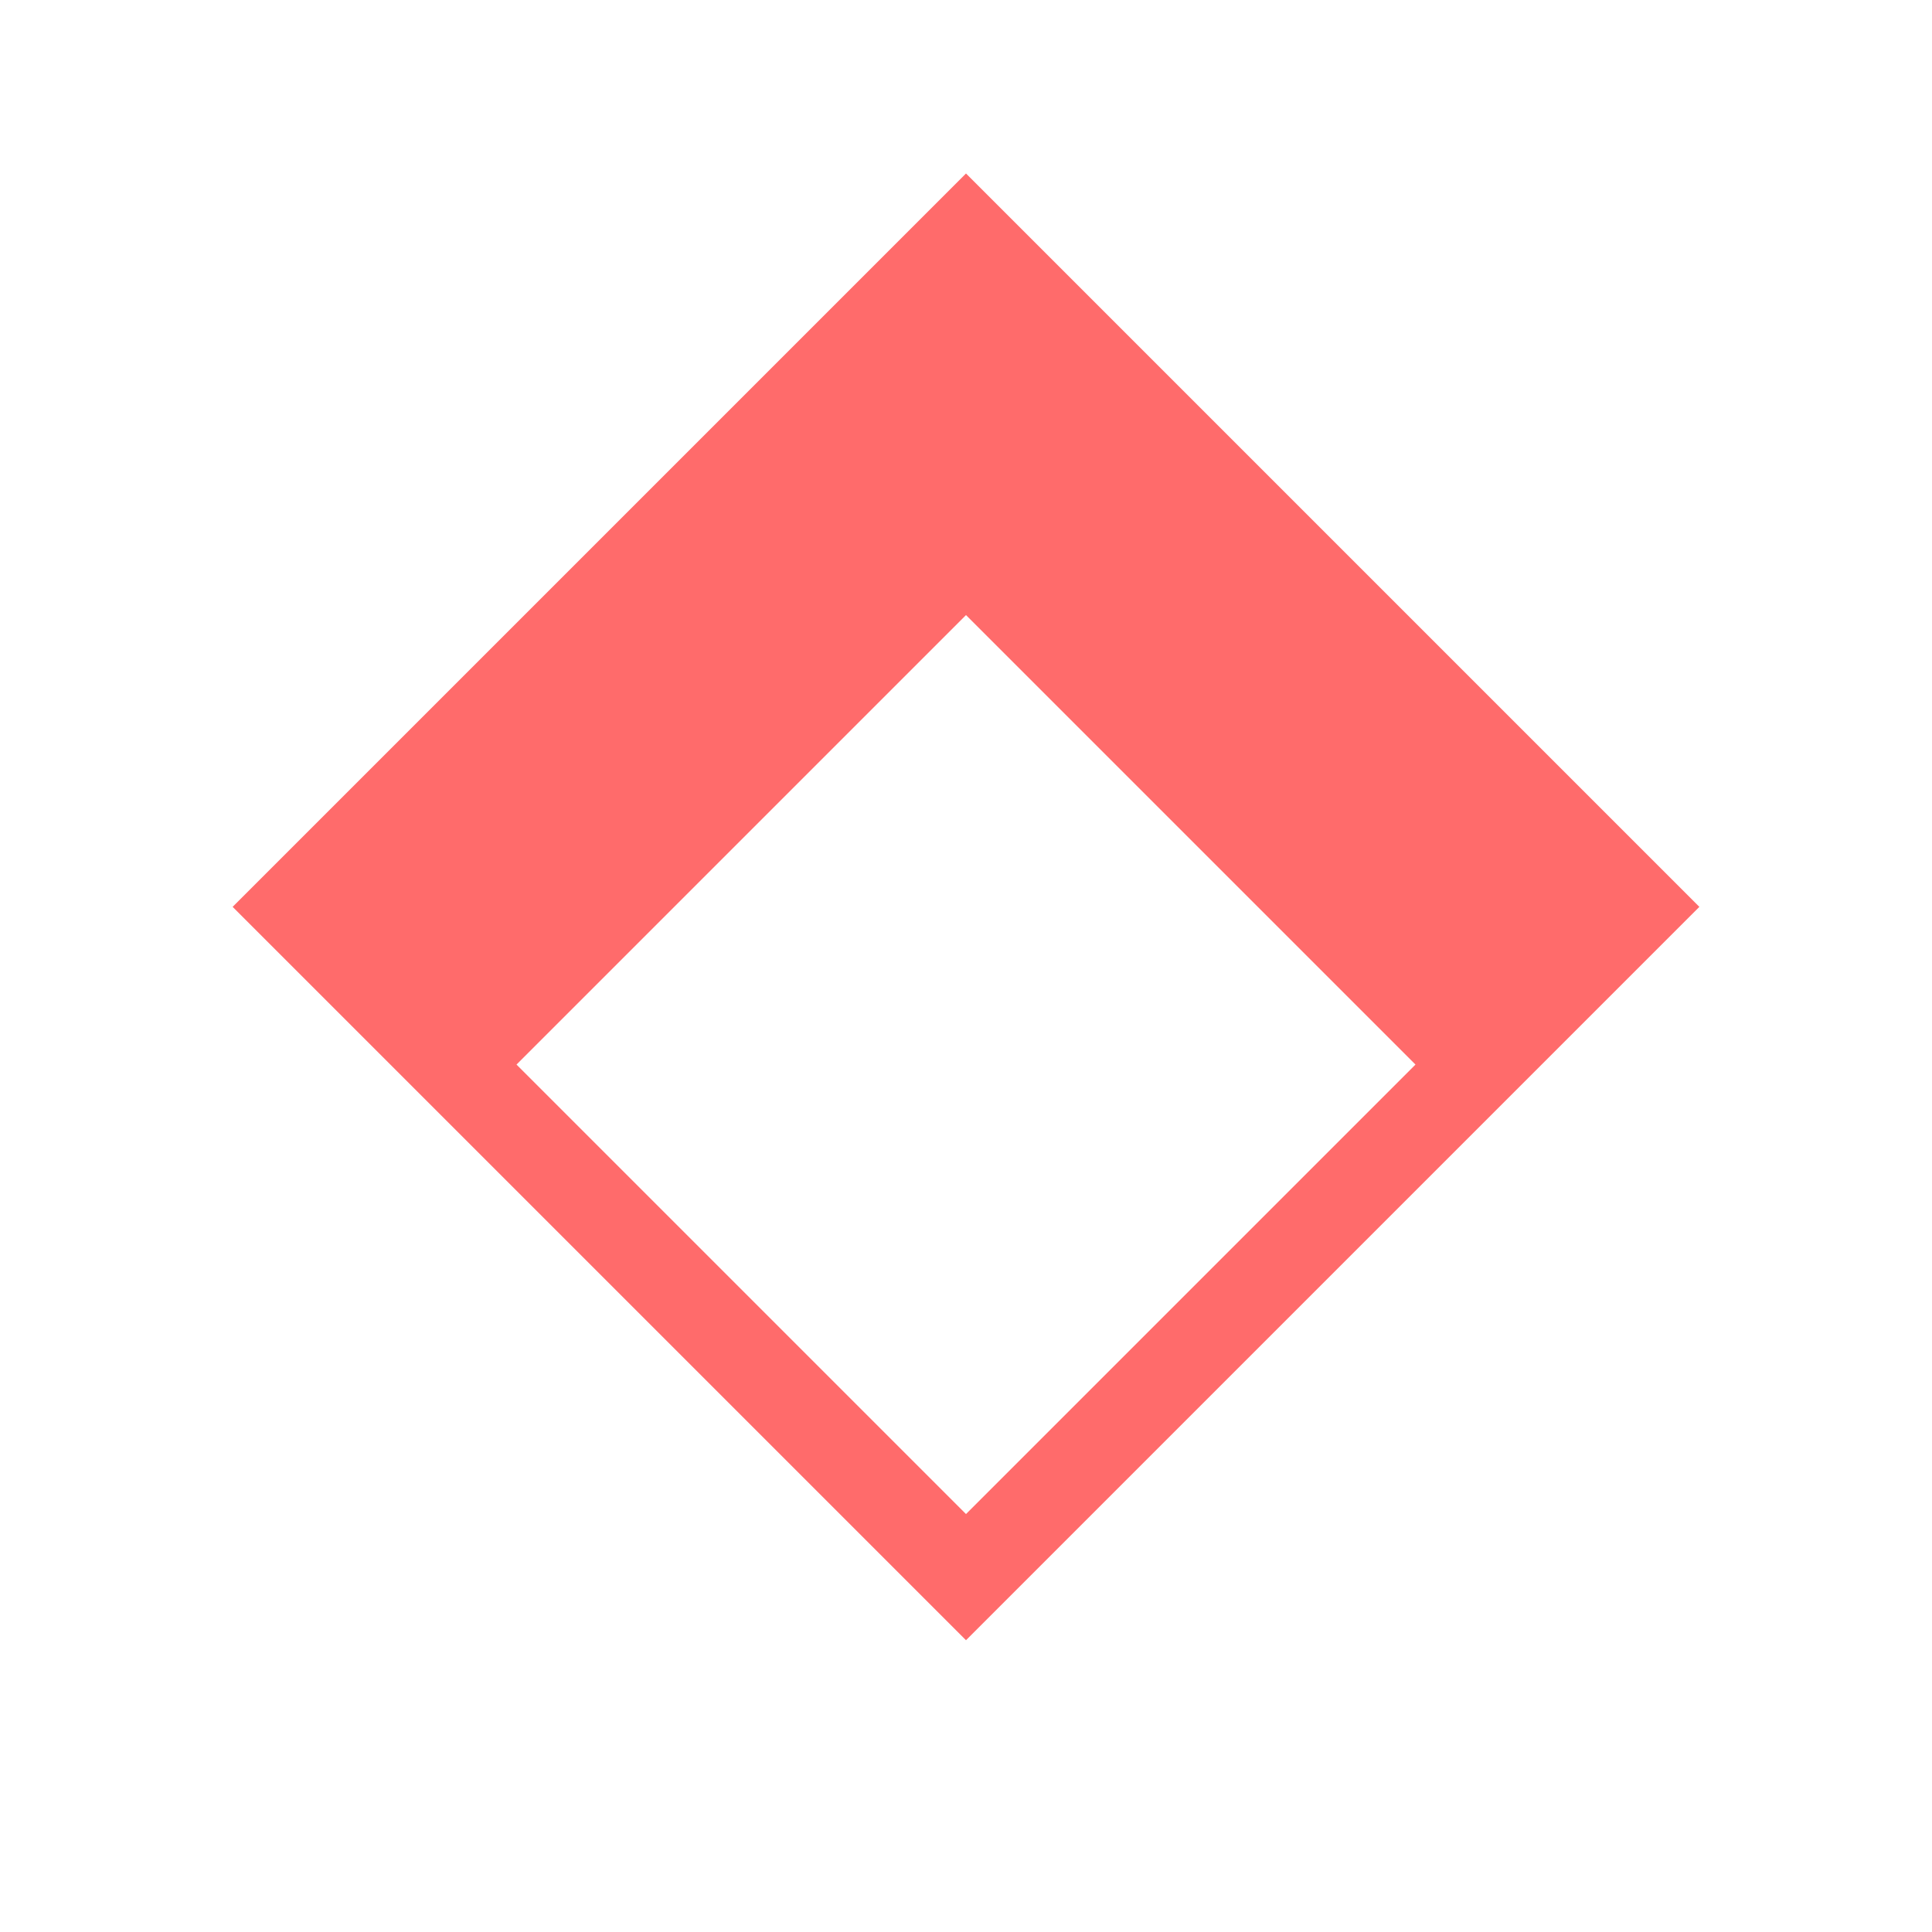 <?xml version="1.0" encoding="UTF-8"?>
<svg width="98" height="98" viewBox="0 0 98 98" fill="none" xmlns="http://www.w3.org/2000/svg">
  <path fill="#FF6B6B" d="M49,8.8L11.8,46L49,83.2L86.2,46L49,8.8z M49,31.2L71.8,54L49,76.8L26.2,54L49,31.2z"/>
</svg>